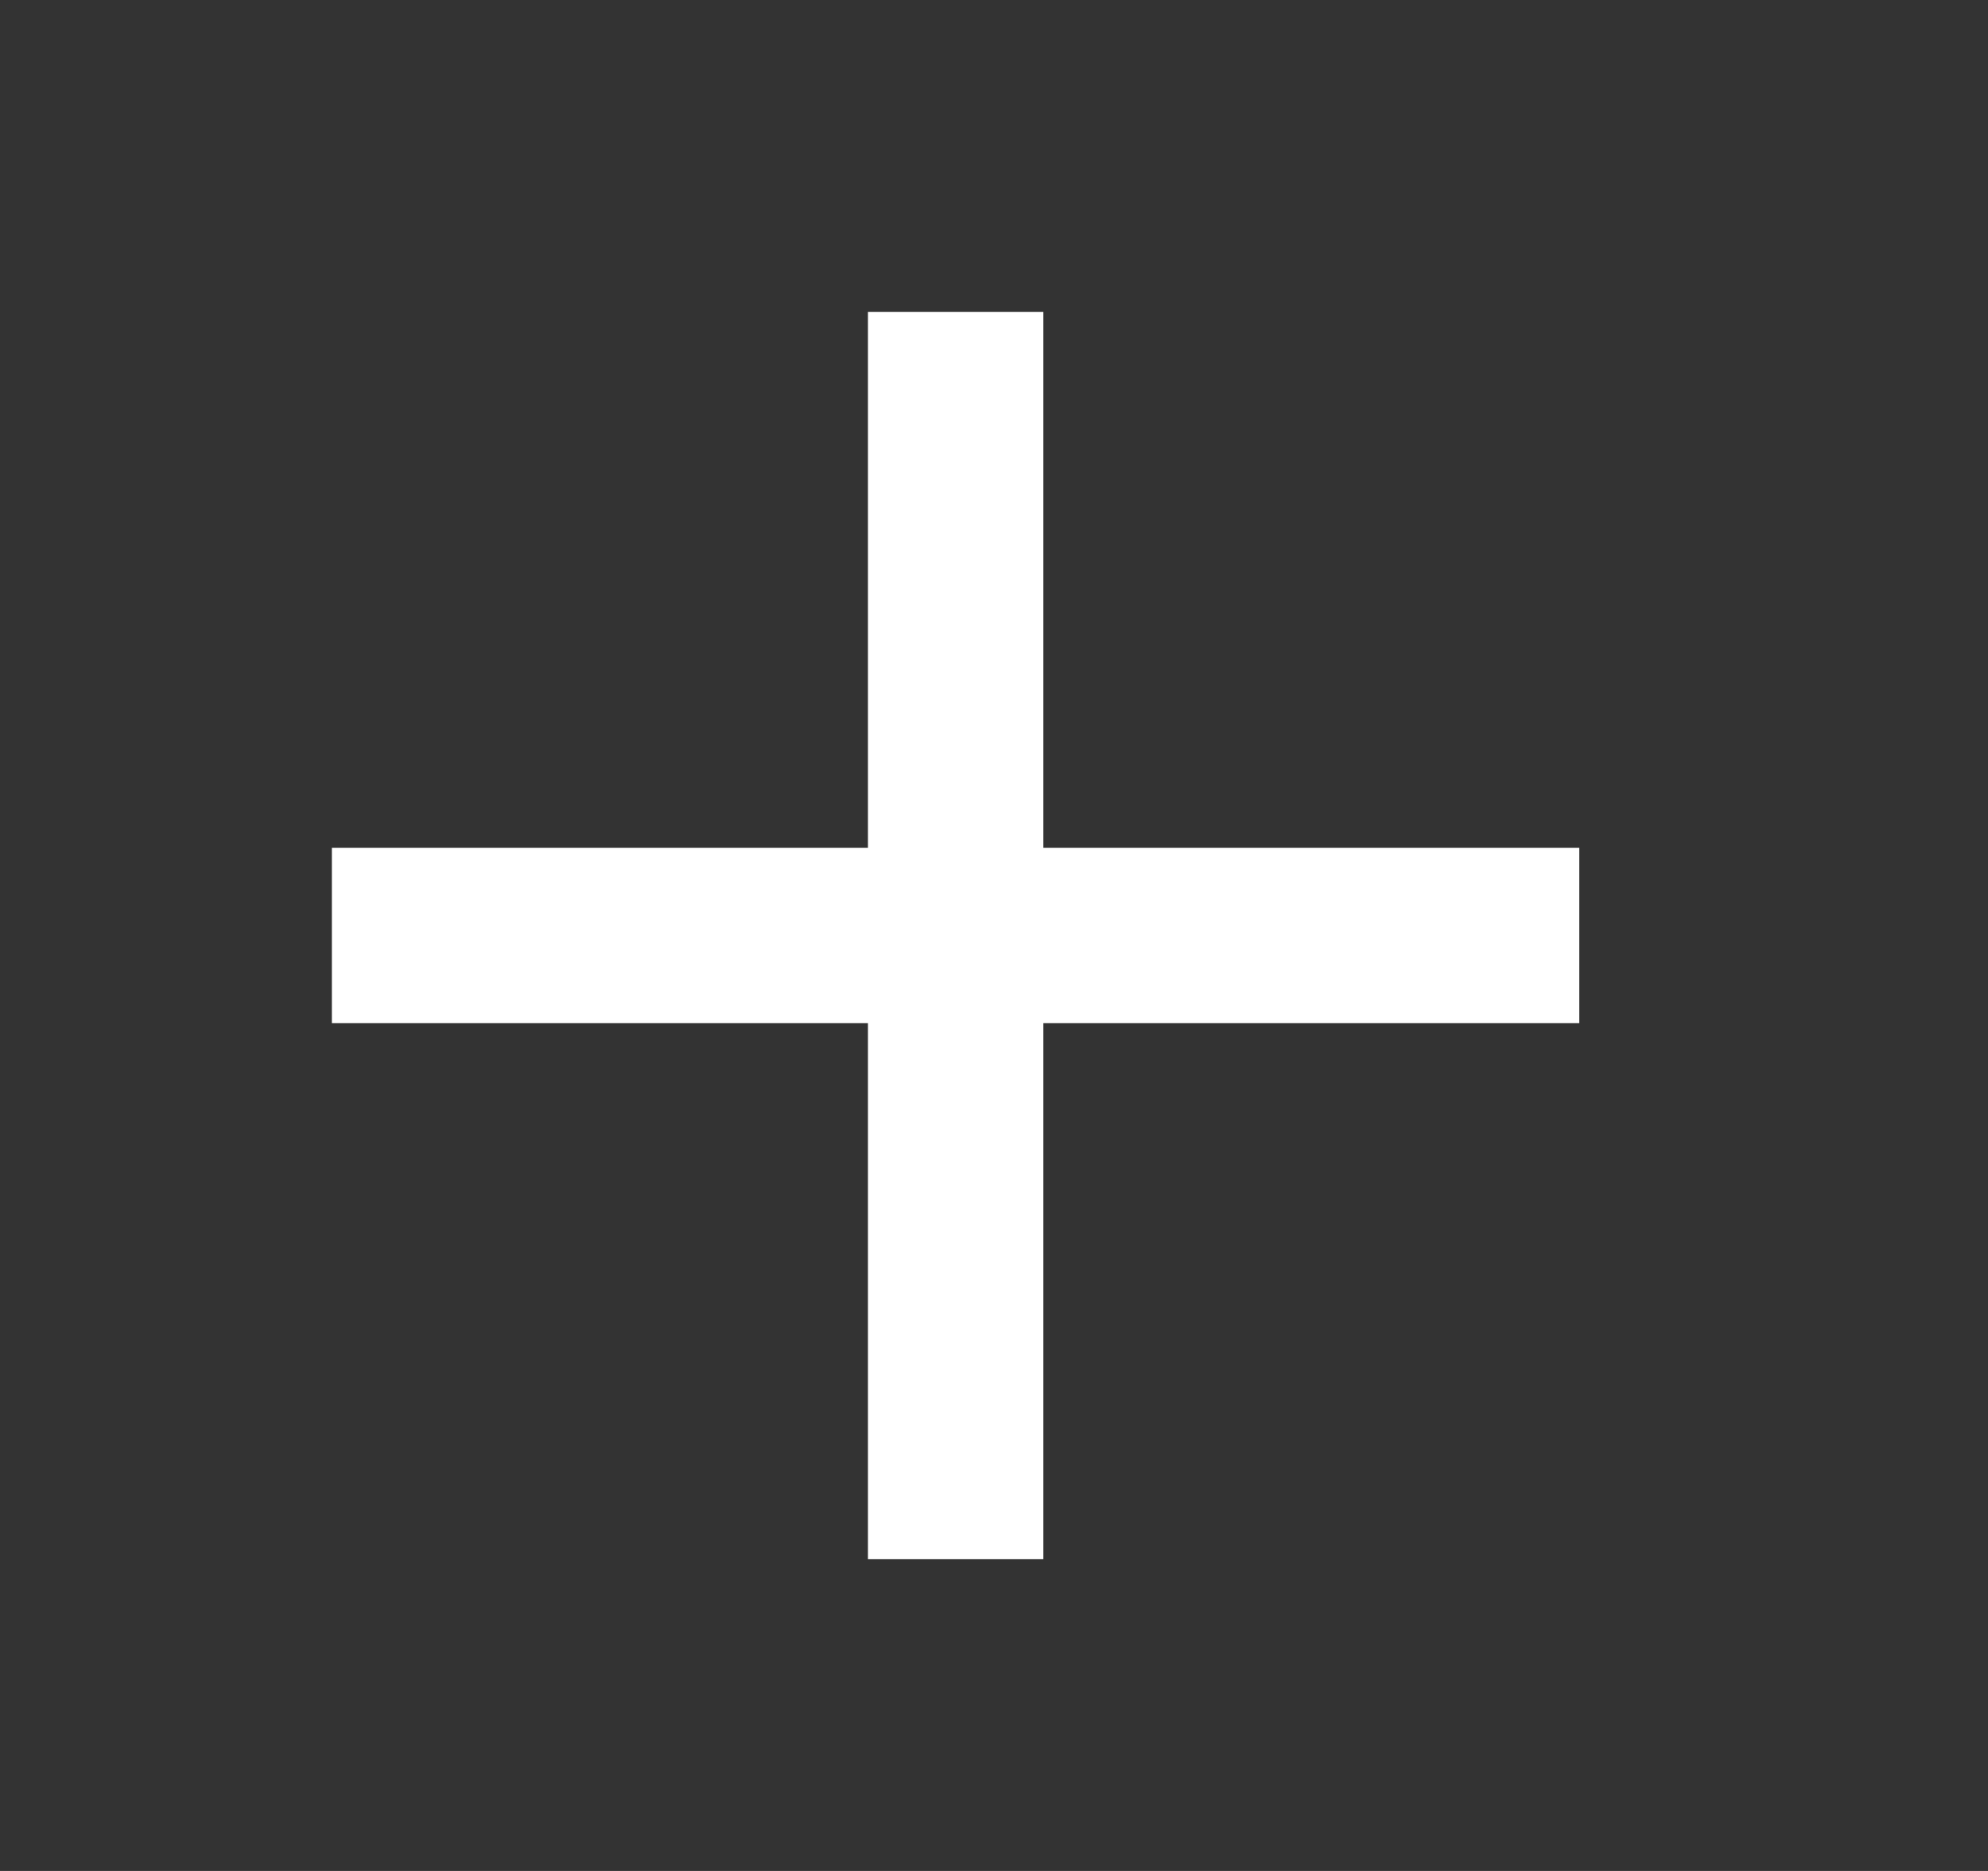 <svg width="17" height="16" viewBox="0 0 17 16" fill="none" xmlns="http://www.w3.org/2000/svg">
<rect x="0" y="0" width="17" height="16" fill="#333333" stroke="none"/>
<g id="Icons">
<path id="Vector 4" d="M13.505 8H2.838" stroke="white" stroke-width="1.5"/>
<path id="Vector 5" d="M8.172 2.667L8.172 13.334" stroke="white" stroke-width="1.5"/>
</g>
</svg>
